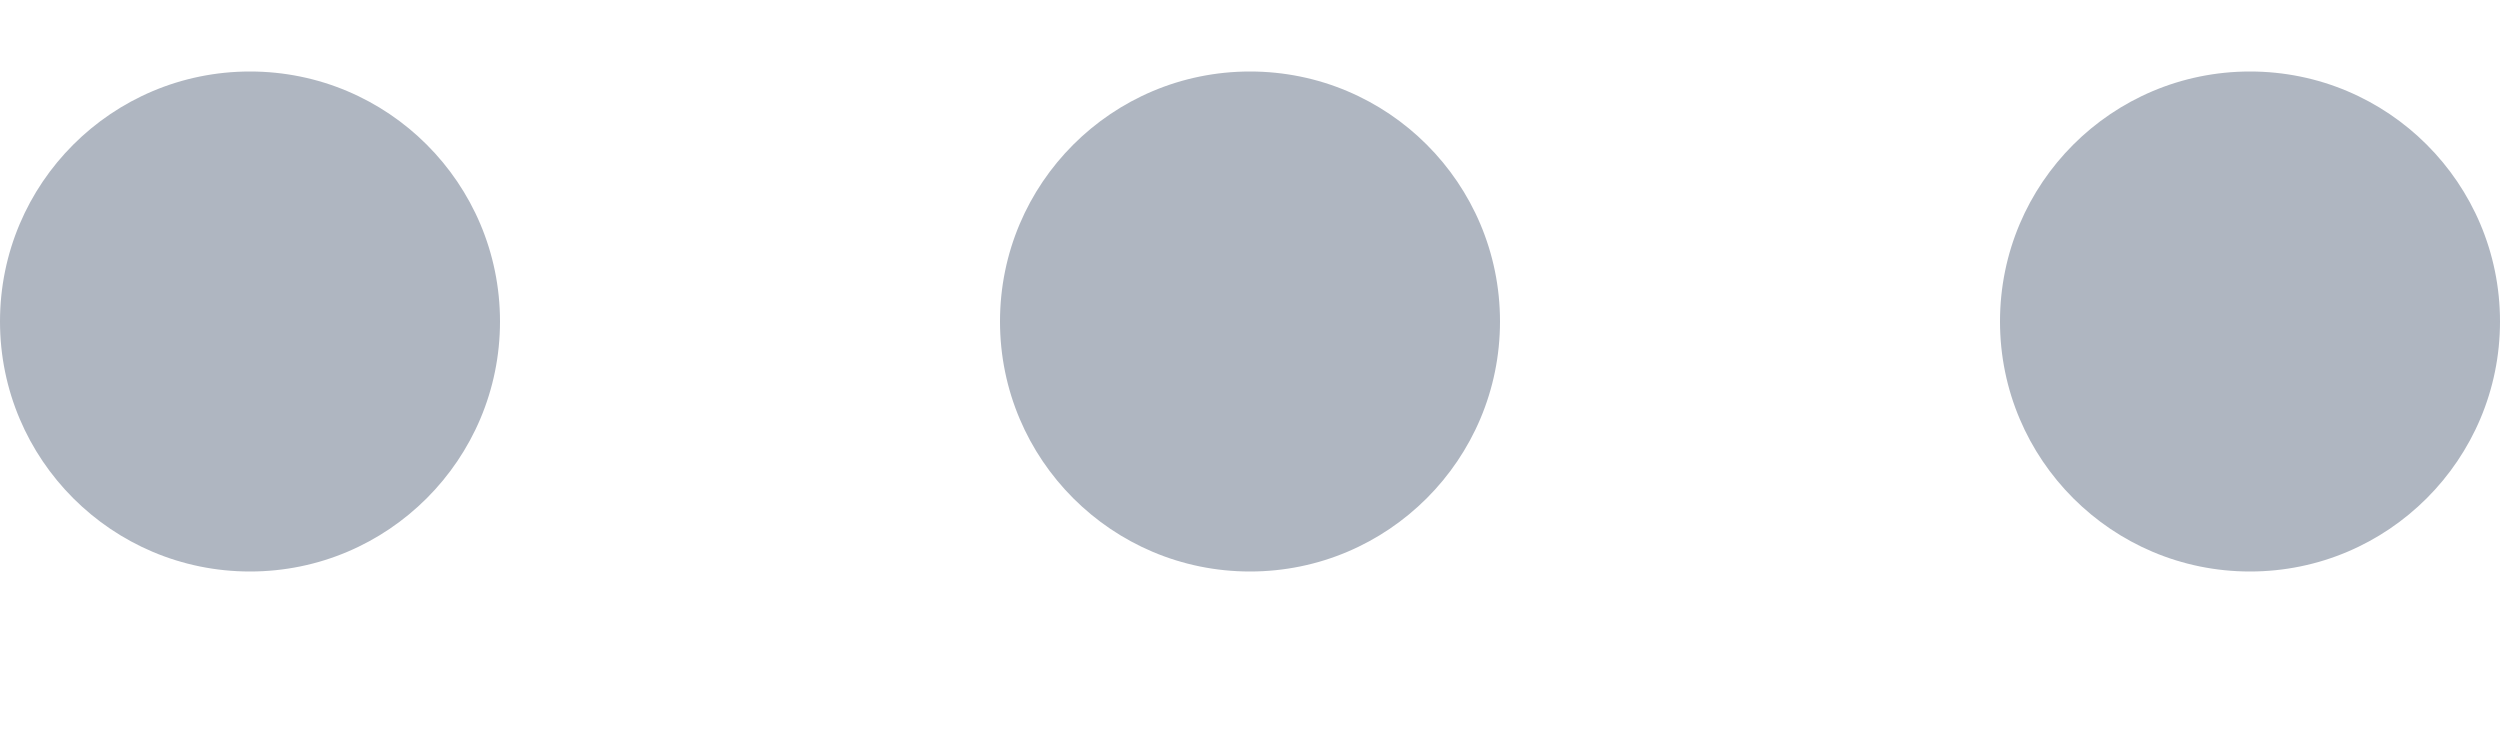 <svg width="10" height="3" viewBox="0 0 10 3" fill="none" xmlns="http://www.w3.org/2000/svg">
<path d="M2 1.286C2 1.838 1.552 2.286 1 2.286C0.448 2.286 0 1.838 0 1.286C0 0.733 0.448 0.286 1 0.286C1.552 0.286 2 0.733 2 1.286Z" fill="#AFB6C1"/>
<path d="M6 1.286C6 1.838 5.552 2.286 5 2.286C4.448 2.286 4 1.838 4 1.286C4 0.733 4.448 0.286 5 0.286C5.552 0.286 6 0.733 6 1.286Z" fill="#AFB6C1"/>
<path d="M10 1.286C10 1.838 9.552 2.286 9 2.286C8.448 2.286 8 1.838 8 1.286C8 0.733 8.448 0.286 9 0.286C9.552 0.286 10 0.733 10 1.286Z" fill="#AFB6C1"/>
</svg>
